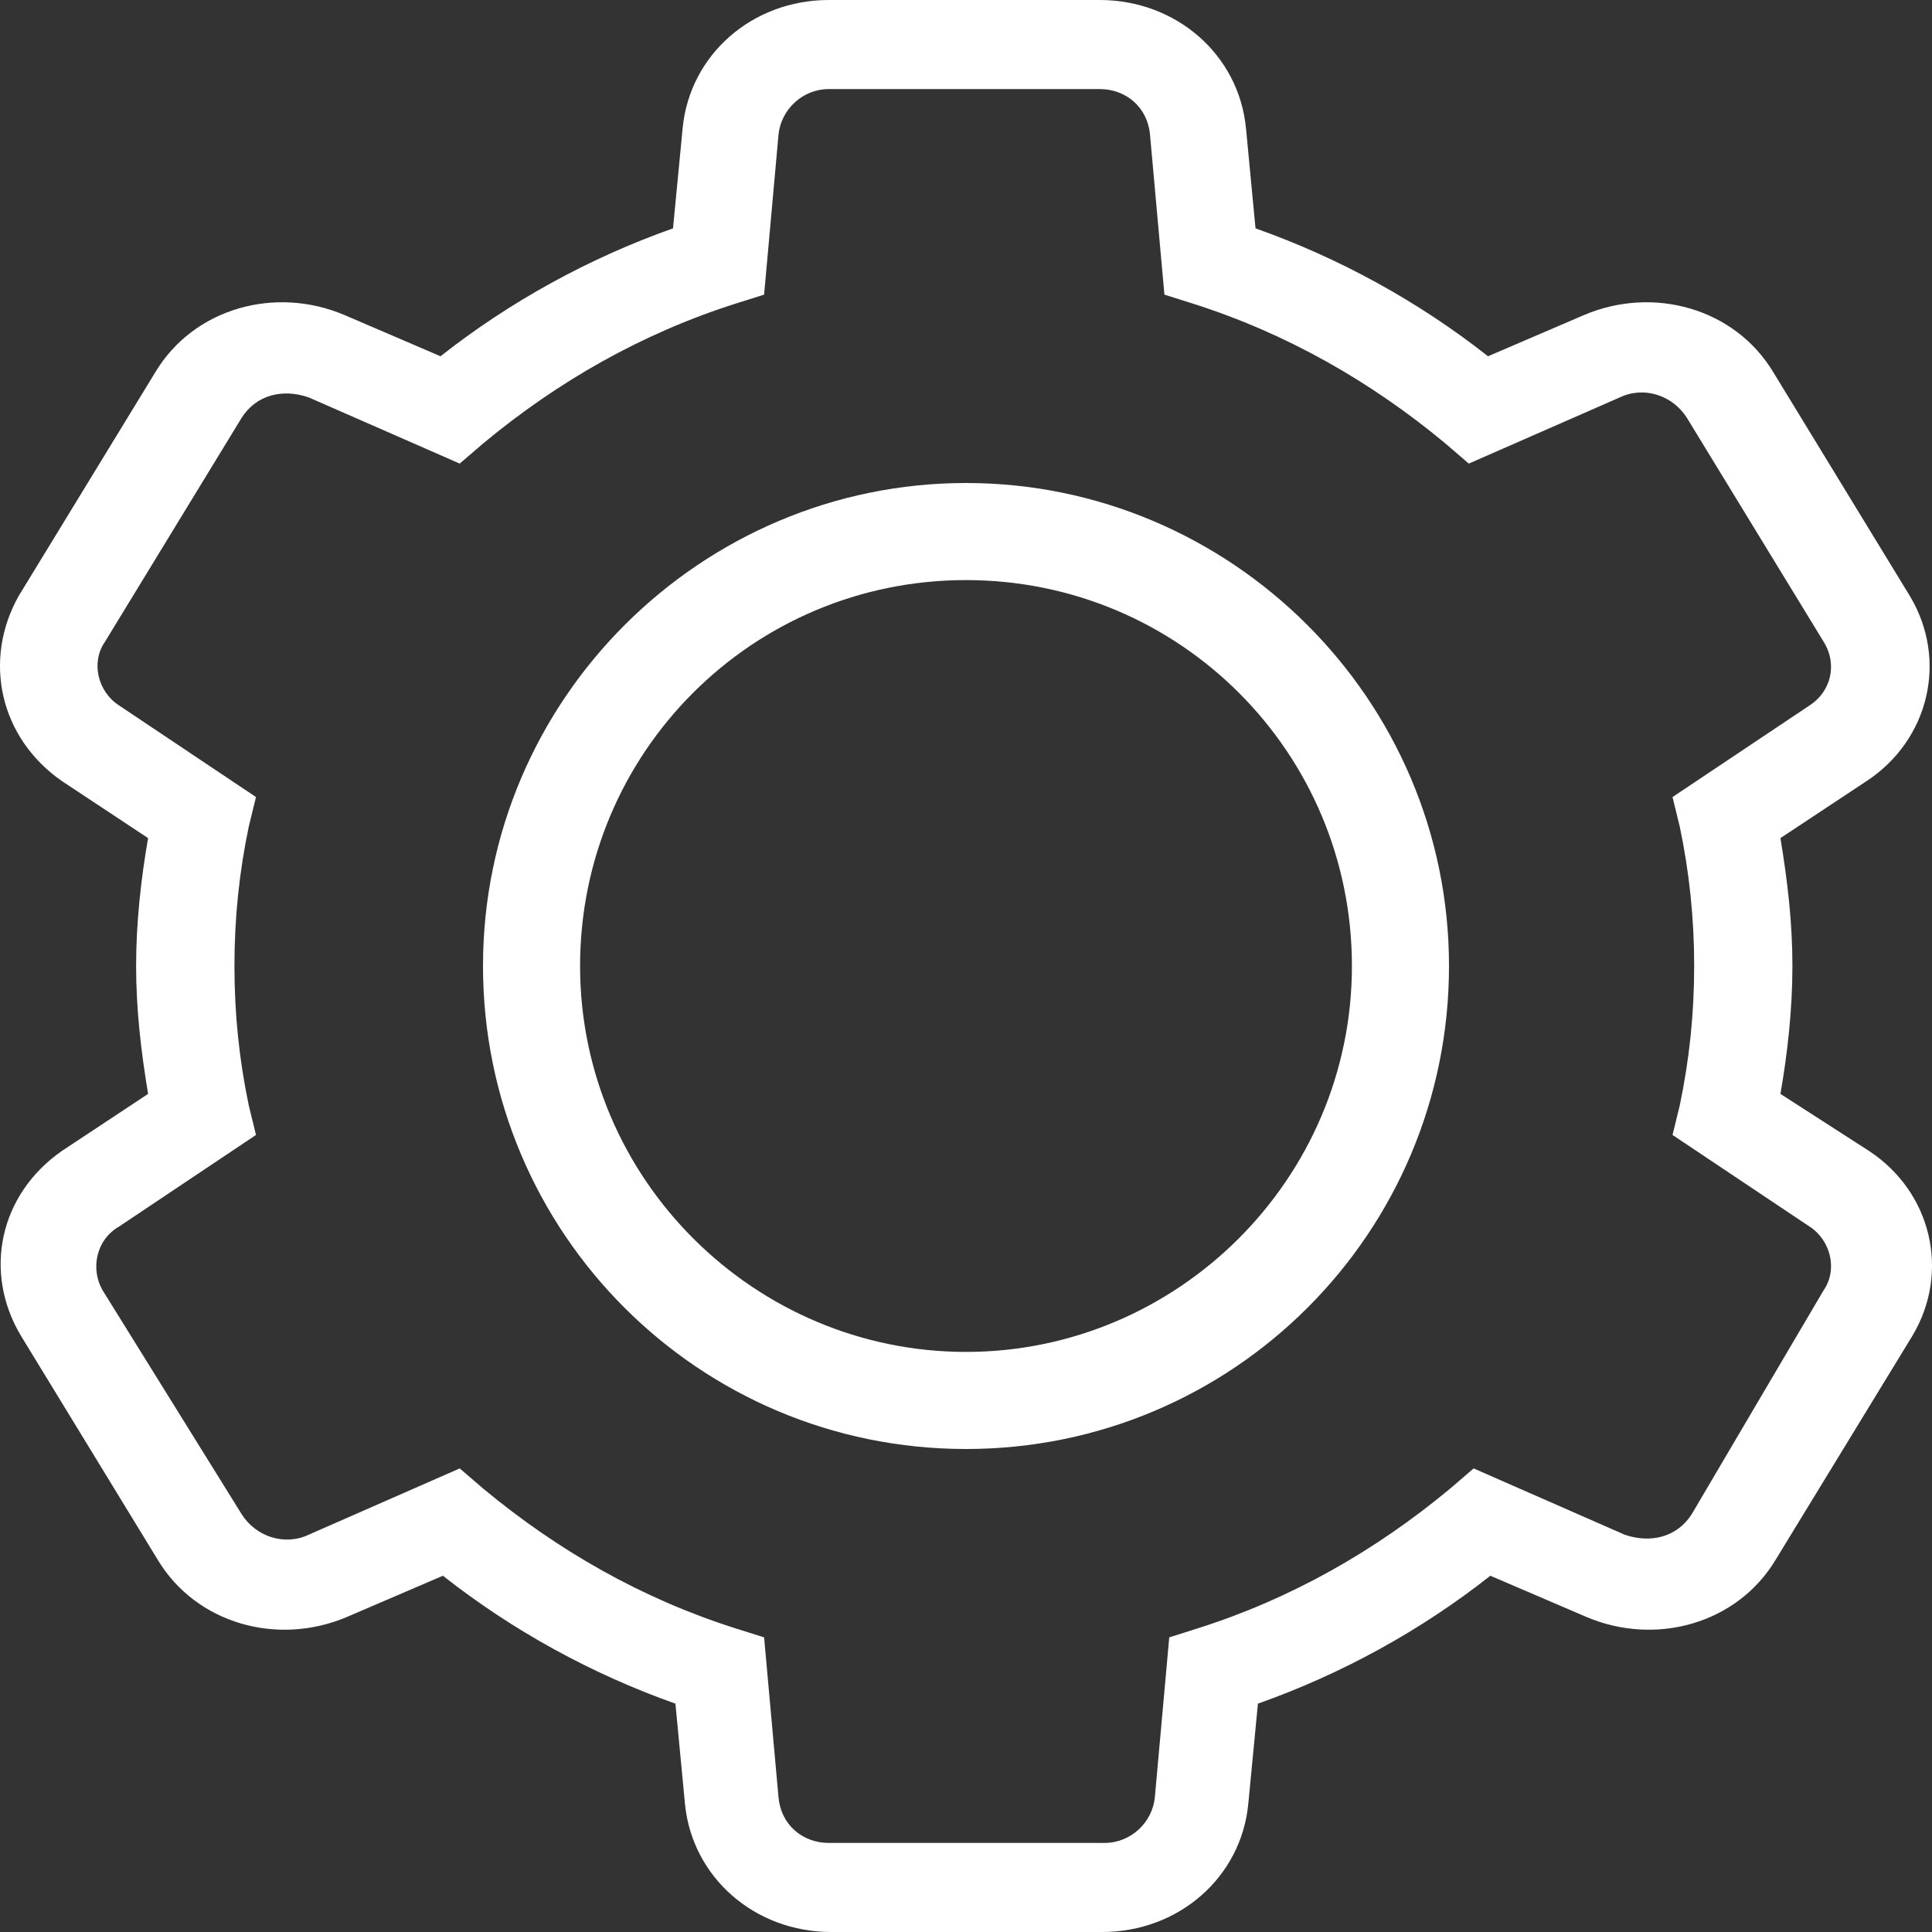 <svg width="20" height="20" viewBox="0 0 20 20" version="1.1" xmlns="http://www.w3.org/2000/svg" xmlns:xlink="http://www.w3.org/1999/xlink">
<rect x="0" y="0" width="20" height="20" fill="#333333" stroke="none"/>
<title>settings-icon</title>
<desc>Created using Figma</desc>
<g id="Canvas" transform="translate(237 -250)">
<g id="settings-icon">
<use xlink:href="#path0_fill" transform="translate(-237 250)" fill="#FFFFFF"/>
</g>
</g>
<defs>
<path id="path0_fill" fill-rule="evenodd" d="M 0.218 13.83L 1.633 16.147C 2.03 16.808 2.873 17.045 3.593 16.738L 4.585 16.312C 5.305 16.879 6.124 17.329 6.992 17.636L 7.091 18.676C 7.166 19.433 7.811 20 8.605 20L 11.409 20C 12.203 20 12.848 19.433 12.922 18.676L 13.022 17.636C 13.89 17.329 14.709 16.879 15.428 16.312L 16.421 16.738C 17.141 17.045 17.984 16.808 18.381 16.147L 19.796 13.83C 20.193 13.168 19.994 12.34 19.349 11.915L 18.431 11.324C 18.505 10.898 18.555 10.449 18.555 10C 18.555 9.551 18.505 9.125 18.431 8.676L 19.324 8.085C 19.969 7.66 20.168 6.832 19.771 6.17L 18.357 3.853C 17.959 3.191 17.116 2.955 16.396 3.262L 15.404 3.688C 14.684 3.121 13.865 2.671 12.997 2.364L 12.898 1.324C 12.823 0.567 12.178 0 11.384 0L 8.58 0C 7.786 0 7.141 0.567 7.067 1.324L 6.967 2.364C 6.099 2.671 5.28 3.121 4.56 3.688L 3.568 3.262C 2.848 2.955 2.005 3.191 1.608 3.853L 0.193 6.17C -0.179 6.832 -0.005 7.636 0.64 8.085L 1.533 8.676C 1.459 9.102 1.409 9.551 1.409 10C 1.409 10.449 1.459 10.875 1.533 11.324L 0.64 11.915C -0.005 12.364 -0.179 13.168 0.218 13.83ZM 15 10C 15 12.764 12.764 15 10 15C 7.236 15 5 12.764 5 10C 5 7.236 7.261 5 10 5C 12.739 5 15 7.236 15 10ZM 13.995 10C 13.995 7.789 12.211 6.005 10 6.005C 7.789 6.005 6.005 7.789 6.005 10C 6.005 12.211 7.814 13.995 10 13.995C 12.186 13.995 13.995 12.211 13.995 10ZM 2.65 11.749L 1.236 12.695C 0.987 12.837 0.938 13.144 1.062 13.357L 2.501 15.674C 2.65 15.91 2.948 16.005 3.196 15.887L 4.759 15.201L 5.007 15.414C 5.776 16.052 6.645 16.549 7.612 16.856L 7.91 16.95L 8.059 18.605C 8.084 18.889 8.307 19.078 8.58 19.078L 11.434 19.078C 11.707 19.078 11.93 18.865 11.955 18.605L 12.104 16.95L 12.401 16.856C 13.369 16.549 14.238 16.052 15.007 15.414L 15.255 15.201L 16.818 15.887C 17.091 15.981 17.364 15.91 17.513 15.674L 18.878 13.357C 19.026 13.144 18.952 12.837 18.729 12.695L 17.314 11.749L 17.389 11.442C 17.488 10.969 17.538 10.496 17.538 10C 17.538 9.504 17.488 9.031 17.389 8.558L 17.314 8.251L 18.729 7.305C 18.952 7.163 19.026 6.88 18.878 6.643L 17.463 4.326C 17.314 4.09 17.017 3.995 16.768 4.114L 15.205 4.799L 14.957 4.586C 14.188 3.948 13.319 3.452 12.352 3.144L 12.054 3.05L 11.905 1.395C 11.88 1.111 11.657 0.922 11.384 0.922L 8.58 0.922C 8.307 0.922 8.084 1.135 8.059 1.395L 7.91 3.05L 7.612 3.144C 6.645 3.452 5.776 3.948 5.007 4.586L 4.759 4.799L 3.196 4.114C 2.923 4.019 2.65 4.09 2.501 4.326L 1.087 6.643C 0.938 6.856 1.012 7.163 1.236 7.305L 2.65 8.251L 2.575 8.558C 2.476 9.031 2.427 9.504 2.427 10C 2.427 10.496 2.476 10.969 2.575 11.442L 2.65 11.749Z"/>
</defs>
</svg>

